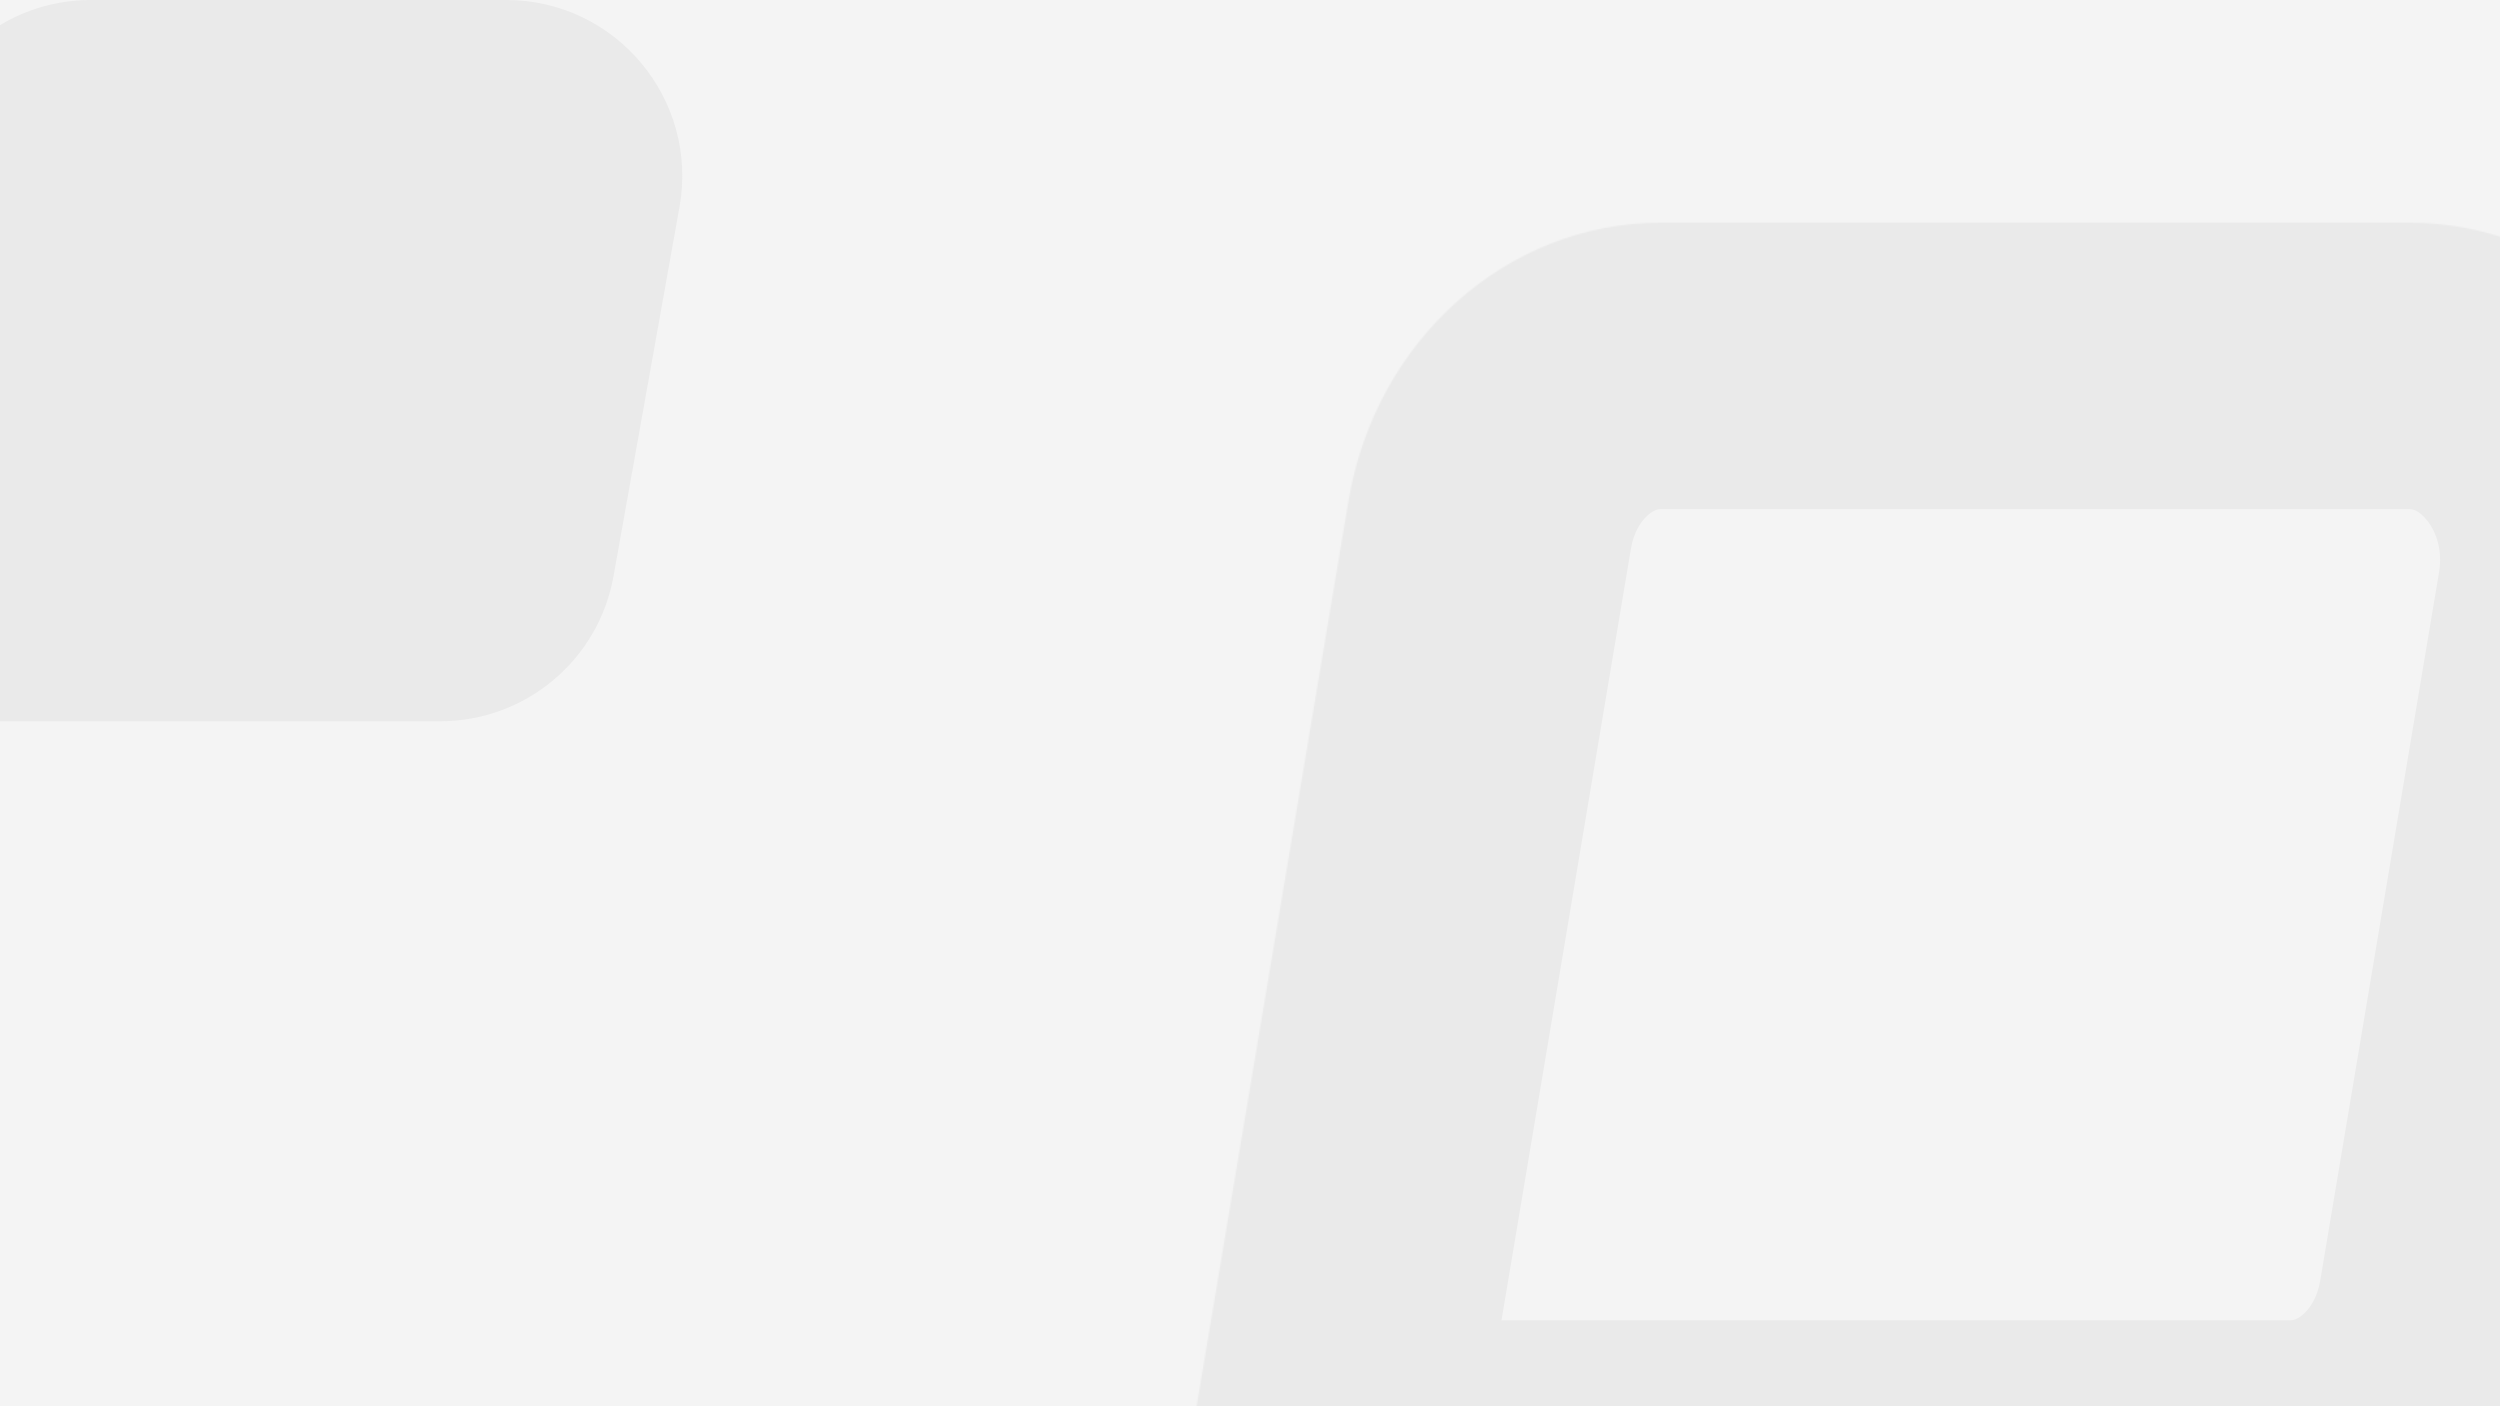 <svg width="1920" height="1080" viewBox="0 0 1920 1080" fill="none" xmlns="http://www.w3.org/2000/svg">
    <path fill="#F4F4F4" d="M0 0h1920v1080H0z"/>
    <path d="M-63.498 111.421C-51.978 46.947 4.128 0 69.66 0h319.036c84.22 0 147.964 76.09 133.159 158.949L471.19 442.508c-11.52 64.473-67.626 111.42-133.158 111.42h-440.206c-21.055 0-36.991-19.022-33.29-39.737l71.966-402.77z" fill="#EAEAEA"/>
    <mask id="0382t1wqxa" fill="#fff">
        <path d="M1035.61 384.819C1056.37 261.093 1157.44 171 1275.5 171h574.75c151.72 0 266.56 146.019 239.89 305.027l-91.28 544.153c-20.75 123.73-121.83 213.82-239.88 213.82H965.937c-37.93 0-66.639-36.5-59.971-76.26l129.644-772.921z"/>
    </mask>
    <path d="m905.966 1157.74-216.969-36.39 216.969 36.39zm1092.894-137.56 216.97 36.4v-.01l-216.97-36.39zm91.28-544.153-216.97-36.394 216.97 36.394zm-1054.53-91.208-216.966-36.394 216.966 36.394zM1275.5 391h574.75V-49H1275.5v440zm597.67 48.633-91.28 544.155 433.94 72.782 91.28-544.15-433.94-72.787zM1758.98 1014H965.937v440h793.043v-440zm-636.05 180.14 129.65-772.928-433.936-72.787-129.647 772.925 433.933 72.79zM965.937 1014c114.153 0 170.103 102.03 156.993 180.14l-433.933-72.79C662.56 1278.96 775.924 1454 965.937 1454v-440zm815.953-30.212c-2.13 12.742-7.86 21.002-12.87 25.472-4.83 4.3-8.27 4.74-10.04 4.74v440c235.24 0 419.98-177.61 456.85-397.42l-433.94-72.792zM1850.25 391c2.07 0 7.21.366 13.91 8.884 6.96 8.844 11.85 22.79 9.01 39.749l433.94 72.787C2353.55 235.557 2154.06-49 1850.25-49v440zM1275.5-49c-235.24 0-419.984 177.608-456.856 397.425l433.936 72.787c2.14-12.742 7.86-21.005 12.87-25.469 4.83-4.307 8.28-4.743 10.05-4.743V-49z" fill="#000" fill-opacity=".04" mask="url(#0382t1wqxa)"/>
</svg>

